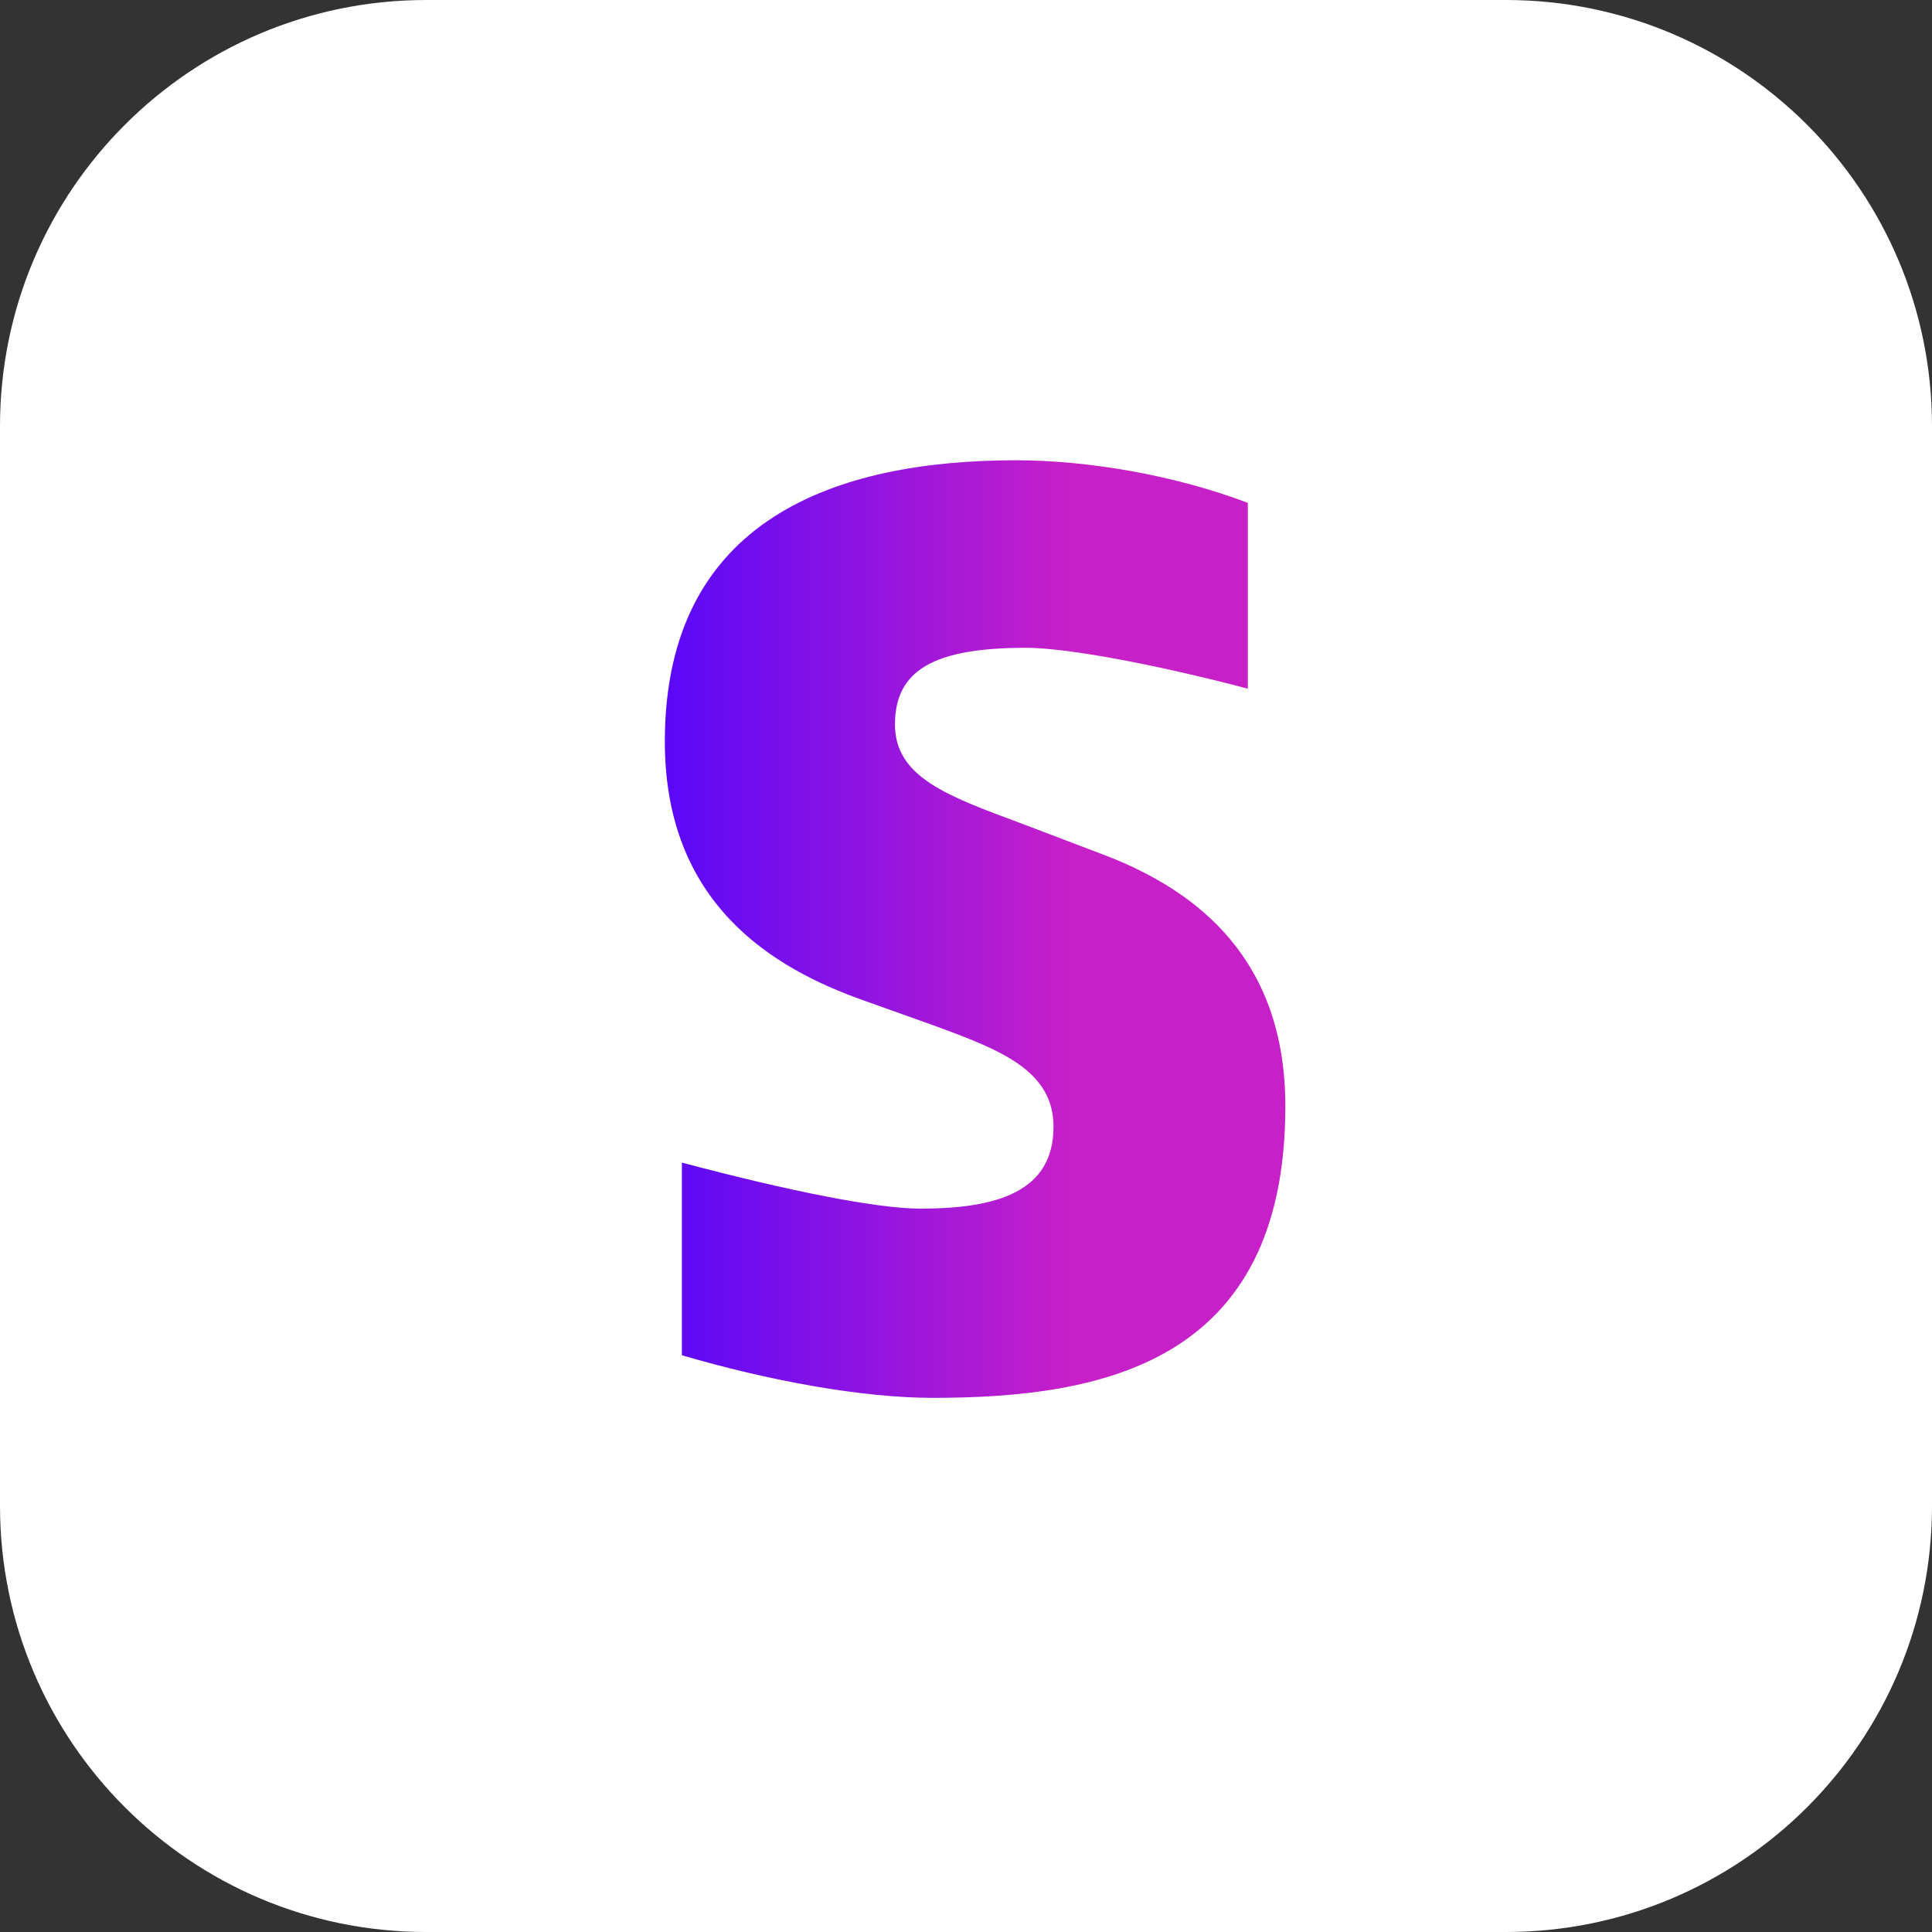 <svg width="340" height="340" viewBox="0 0 340 340" fill="none" xmlns="http://www.w3.org/2000/svg">
<rect x="0" y="0" width="340" height="340" fill="#333333" stroke="none"/>
<g clip-path="url(#clip0_684_176)">
<path d="M0 75C0 33.579 33.579 0 75 0H265C306.421 0 340 33.579 340 75V265C340 306.421 306.421 340 265 340H75C33.579 340 0 306.421 0 265V75Z" fill="white"/>
<path d="M226.2 194.7C226.2 240 193.8 246 164.1 246C151.8 246 135.3 243 120 238.5V204.6C139.2 209.7 154.5 212.7 162 212.7C175.5 212.7 185.4 209.7 185.4 198.3C185.4 188.4 176.1 184.8 164.7 180.6L152.1 176.1C135.9 170.4 117 159 117 130.5C117 91.2 147.3 81 178.8 81C191.7 81 207 83.7 219.6 88.5V121.2C203.7 117 187.8 114 180.6 114C164.4 114 157.5 117.9 157.5 127.5C157.5 136.8 166.8 140.1 179.7 144.9L194.7 150.6C210.9 156.9 226.2 168.9 226.2 194.7Z" fill="url(#paint0_linear_684_176)"/>
</g>
<defs>
<linearGradient id="paint0_linear_684_176" x1="108" y1="202.5" x2="189" y2="202.5" gradientUnits="userSpaceOnUse">
<stop stop-color="#4C05FF"/>
<stop offset="1" stop-color="#C820C8"/>
</linearGradient>
<clipPath id="clip0_684_176">
<rect width="340" height="340" fill="white"/>
</clipPath>
</defs>
</svg>
